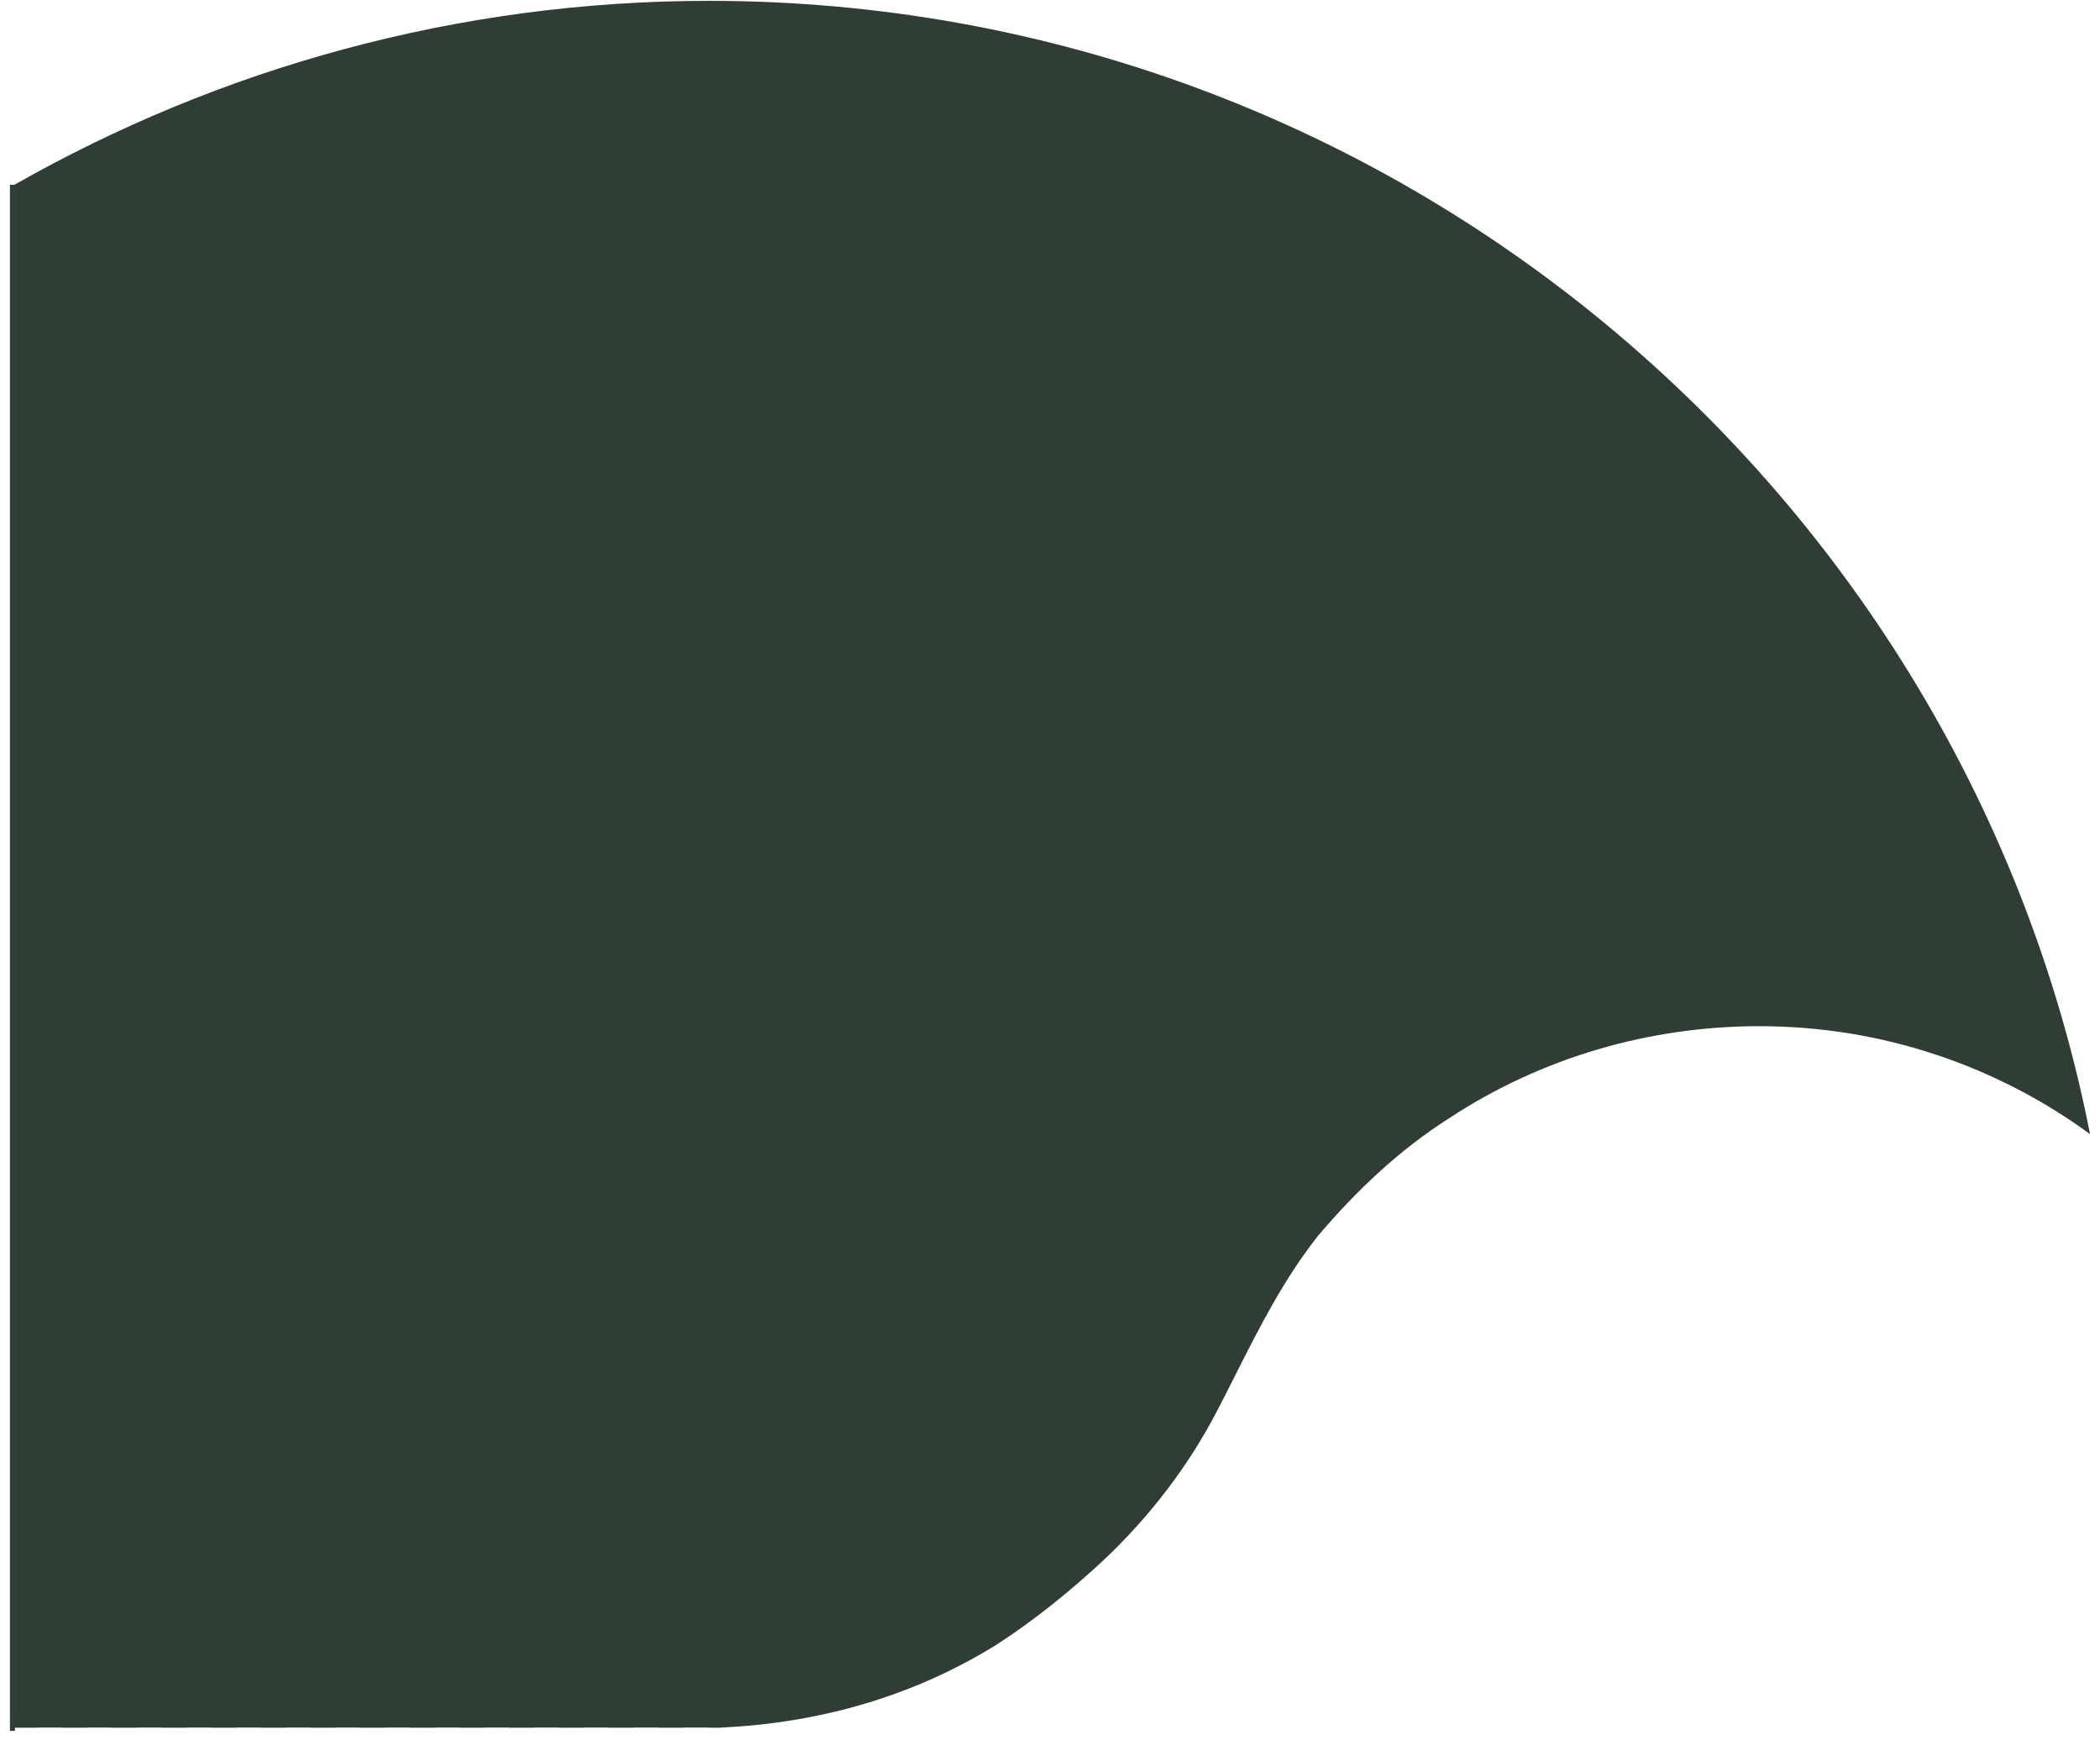 <svg width="169" height="140" viewBox="0 0 169 140" fill="none" xmlns="http://www.w3.org/2000/svg">
<path fill-rule="evenodd" clip-rule="evenodd" d="M1.156 139H6.472L6.5 139H23.87V139H38.87V139H55.412V138.997C55.608 138.999 55.804 139 56 139H58C65.966 138.638 73.516 136.48 80.215 132.318C83.292 130.328 86.189 127.976 88.904 125.444C92.525 122.006 95.603 118.026 97.956 113.503C98.438 112.576 98.906 111.648 99.372 110.725L99.375 110.719C101.363 106.78 103.318 102.908 106.103 99.392C109.181 95.773 112.62 92.517 116.603 89.984C124.026 85.099 132.716 82.566 141.586 82.566C151.544 82.566 160.776 85.823 168.199 91.25C158.061 39.689 112.258 0.068 57.042 0.068C36.859 0.068 17.674 5.473 1.156 14.87V139Z" fill="#303D35"/>
<path d="M1 14.867L1 139.265" stroke="#303D35" stroke-width="0.4"/>
<line x1="1" y1="138.5" x2="58" y2="138.5" stroke="#303D35" stroke-dasharray="2 2"/>
</svg>
